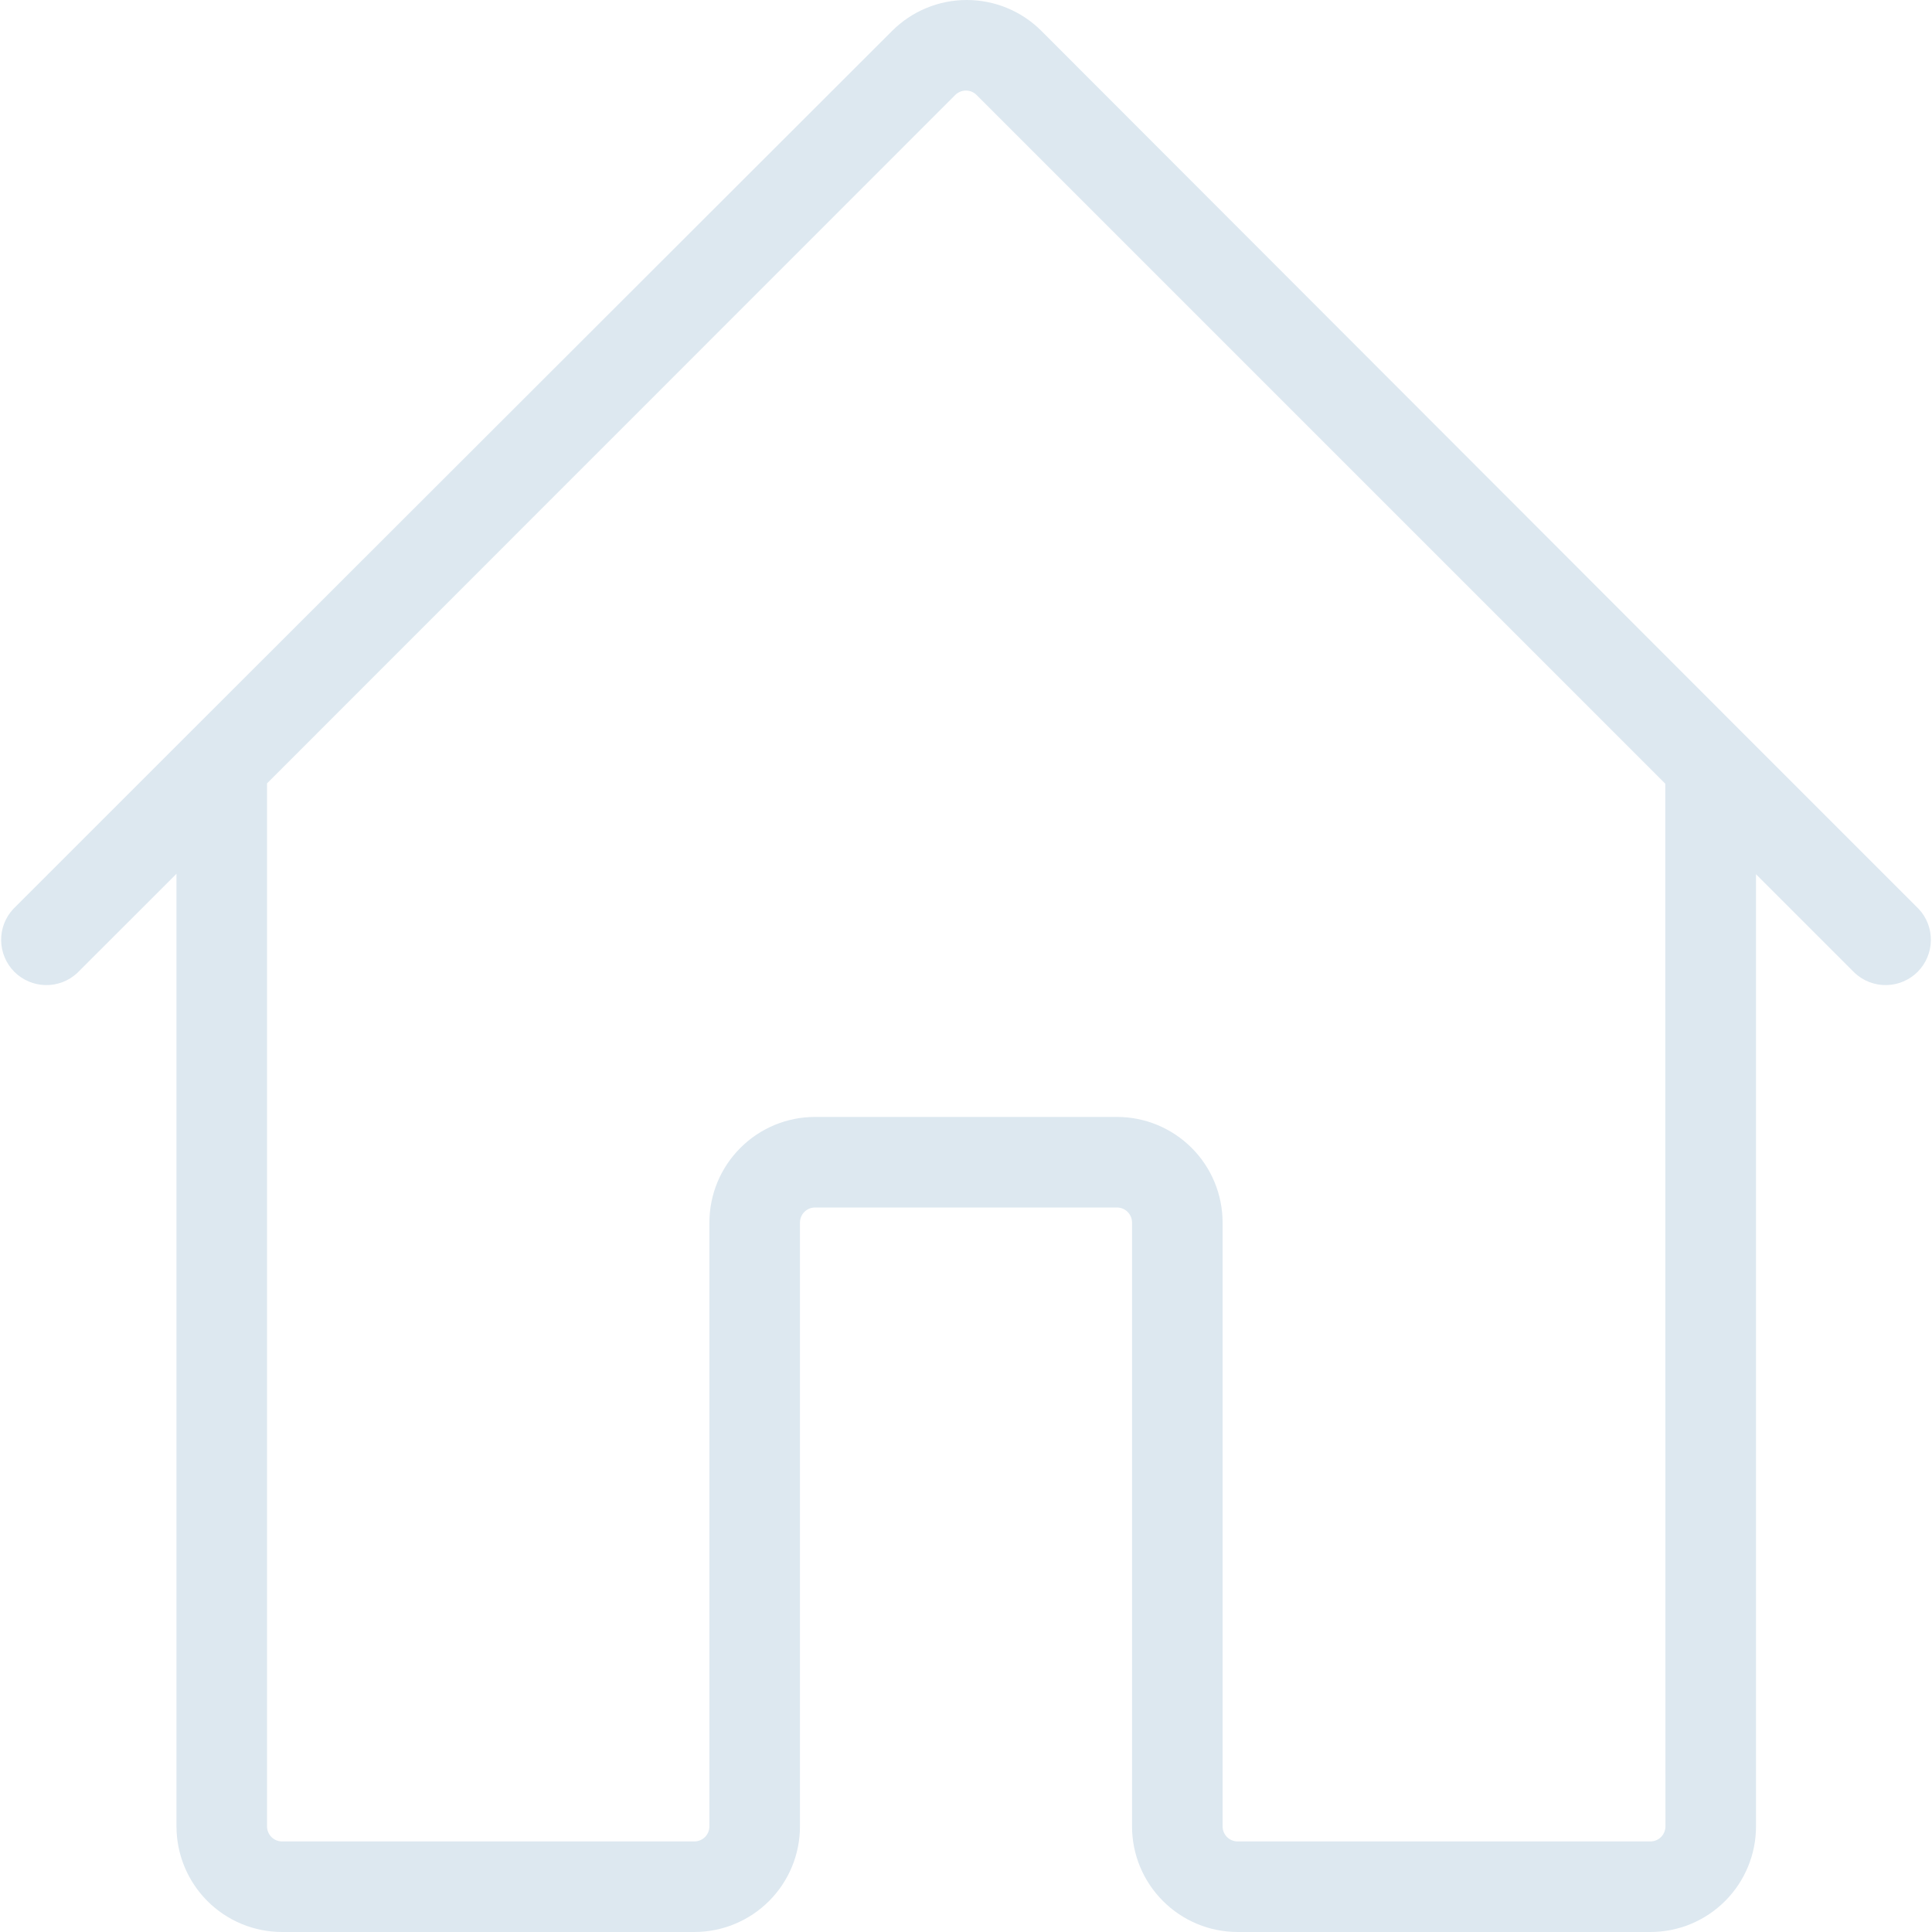 <svg width="32" height="32" viewBox="0 0 32 32" fill="none" xmlns="http://www.w3.org/2000/svg">
<path d="M31.78 15.055L28.865 12.14L17.25 0.513C17.087 0.35 16.895 0.221 16.682 0.133C16.47 0.045 16.242 -0 16.012 -0C15.783 -0 15.555 0.045 15.343 0.133C15.13 0.221 14.938 0.35 14.775 0.513L3.143 12.133L0.22 15.055C0.088 15.197 0.015 15.385 0.019 15.579C0.022 15.774 0.101 15.959 0.238 16.097C0.376 16.234 0.561 16.313 0.756 16.316C0.95 16.32 1.138 16.247 1.28 16.115L2.923 14.473V30.25C2.923 30.714 3.107 31.159 3.435 31.487C3.763 31.816 4.208 32 4.673 32H11.5C11.964 32 12.409 31.816 12.738 31.487C13.066 31.159 13.25 30.714 13.25 30.25V20.25C13.25 20.184 13.276 20.12 13.323 20.073C13.37 20.026 13.434 20 13.5 20H18.5C18.566 20 18.63 20.026 18.677 20.073C18.724 20.12 18.75 20.184 18.75 20.25V30.25C18.75 30.714 18.934 31.159 19.263 31.487C19.591 31.816 20.036 32 20.5 32H27.335C27.565 32 27.792 31.955 28.005 31.867C28.217 31.779 28.41 31.65 28.573 31.487C28.735 31.325 28.864 31.132 28.952 30.92C29.04 30.707 29.085 30.48 29.085 30.25V14.48L30.72 16.115C30.862 16.247 31.05 16.32 31.245 16.316C31.439 16.313 31.624 16.234 31.762 16.097C31.899 15.959 31.978 15.774 31.981 15.579C31.985 15.385 31.913 15.197 31.78 15.055ZM27.585 30.25C27.585 30.316 27.559 30.38 27.512 30.427C27.465 30.474 27.401 30.5 27.335 30.5H20.5C20.434 30.5 20.37 30.474 20.323 30.427C20.276 30.38 20.25 30.316 20.25 30.25V20.25C20.25 19.786 20.066 19.341 19.738 19.013C19.409 18.684 18.964 18.5 18.5 18.5H13.5C13.036 18.5 12.591 18.684 12.263 19.013C11.934 19.341 11.75 19.786 11.75 20.25V30.25C11.75 30.316 11.724 30.38 11.677 30.427C11.63 30.474 11.566 30.5 11.5 30.5H4.673C4.606 30.5 4.543 30.474 4.496 30.427C4.449 30.38 4.423 30.316 4.423 30.25V12.975L15.822 1.573C15.869 1.526 15.933 1.5 15.999 1.5C16.065 1.5 16.128 1.526 16.175 1.573L27.582 12.98L27.585 30.25Z" fill="#DDE8F0"/>
</svg>

